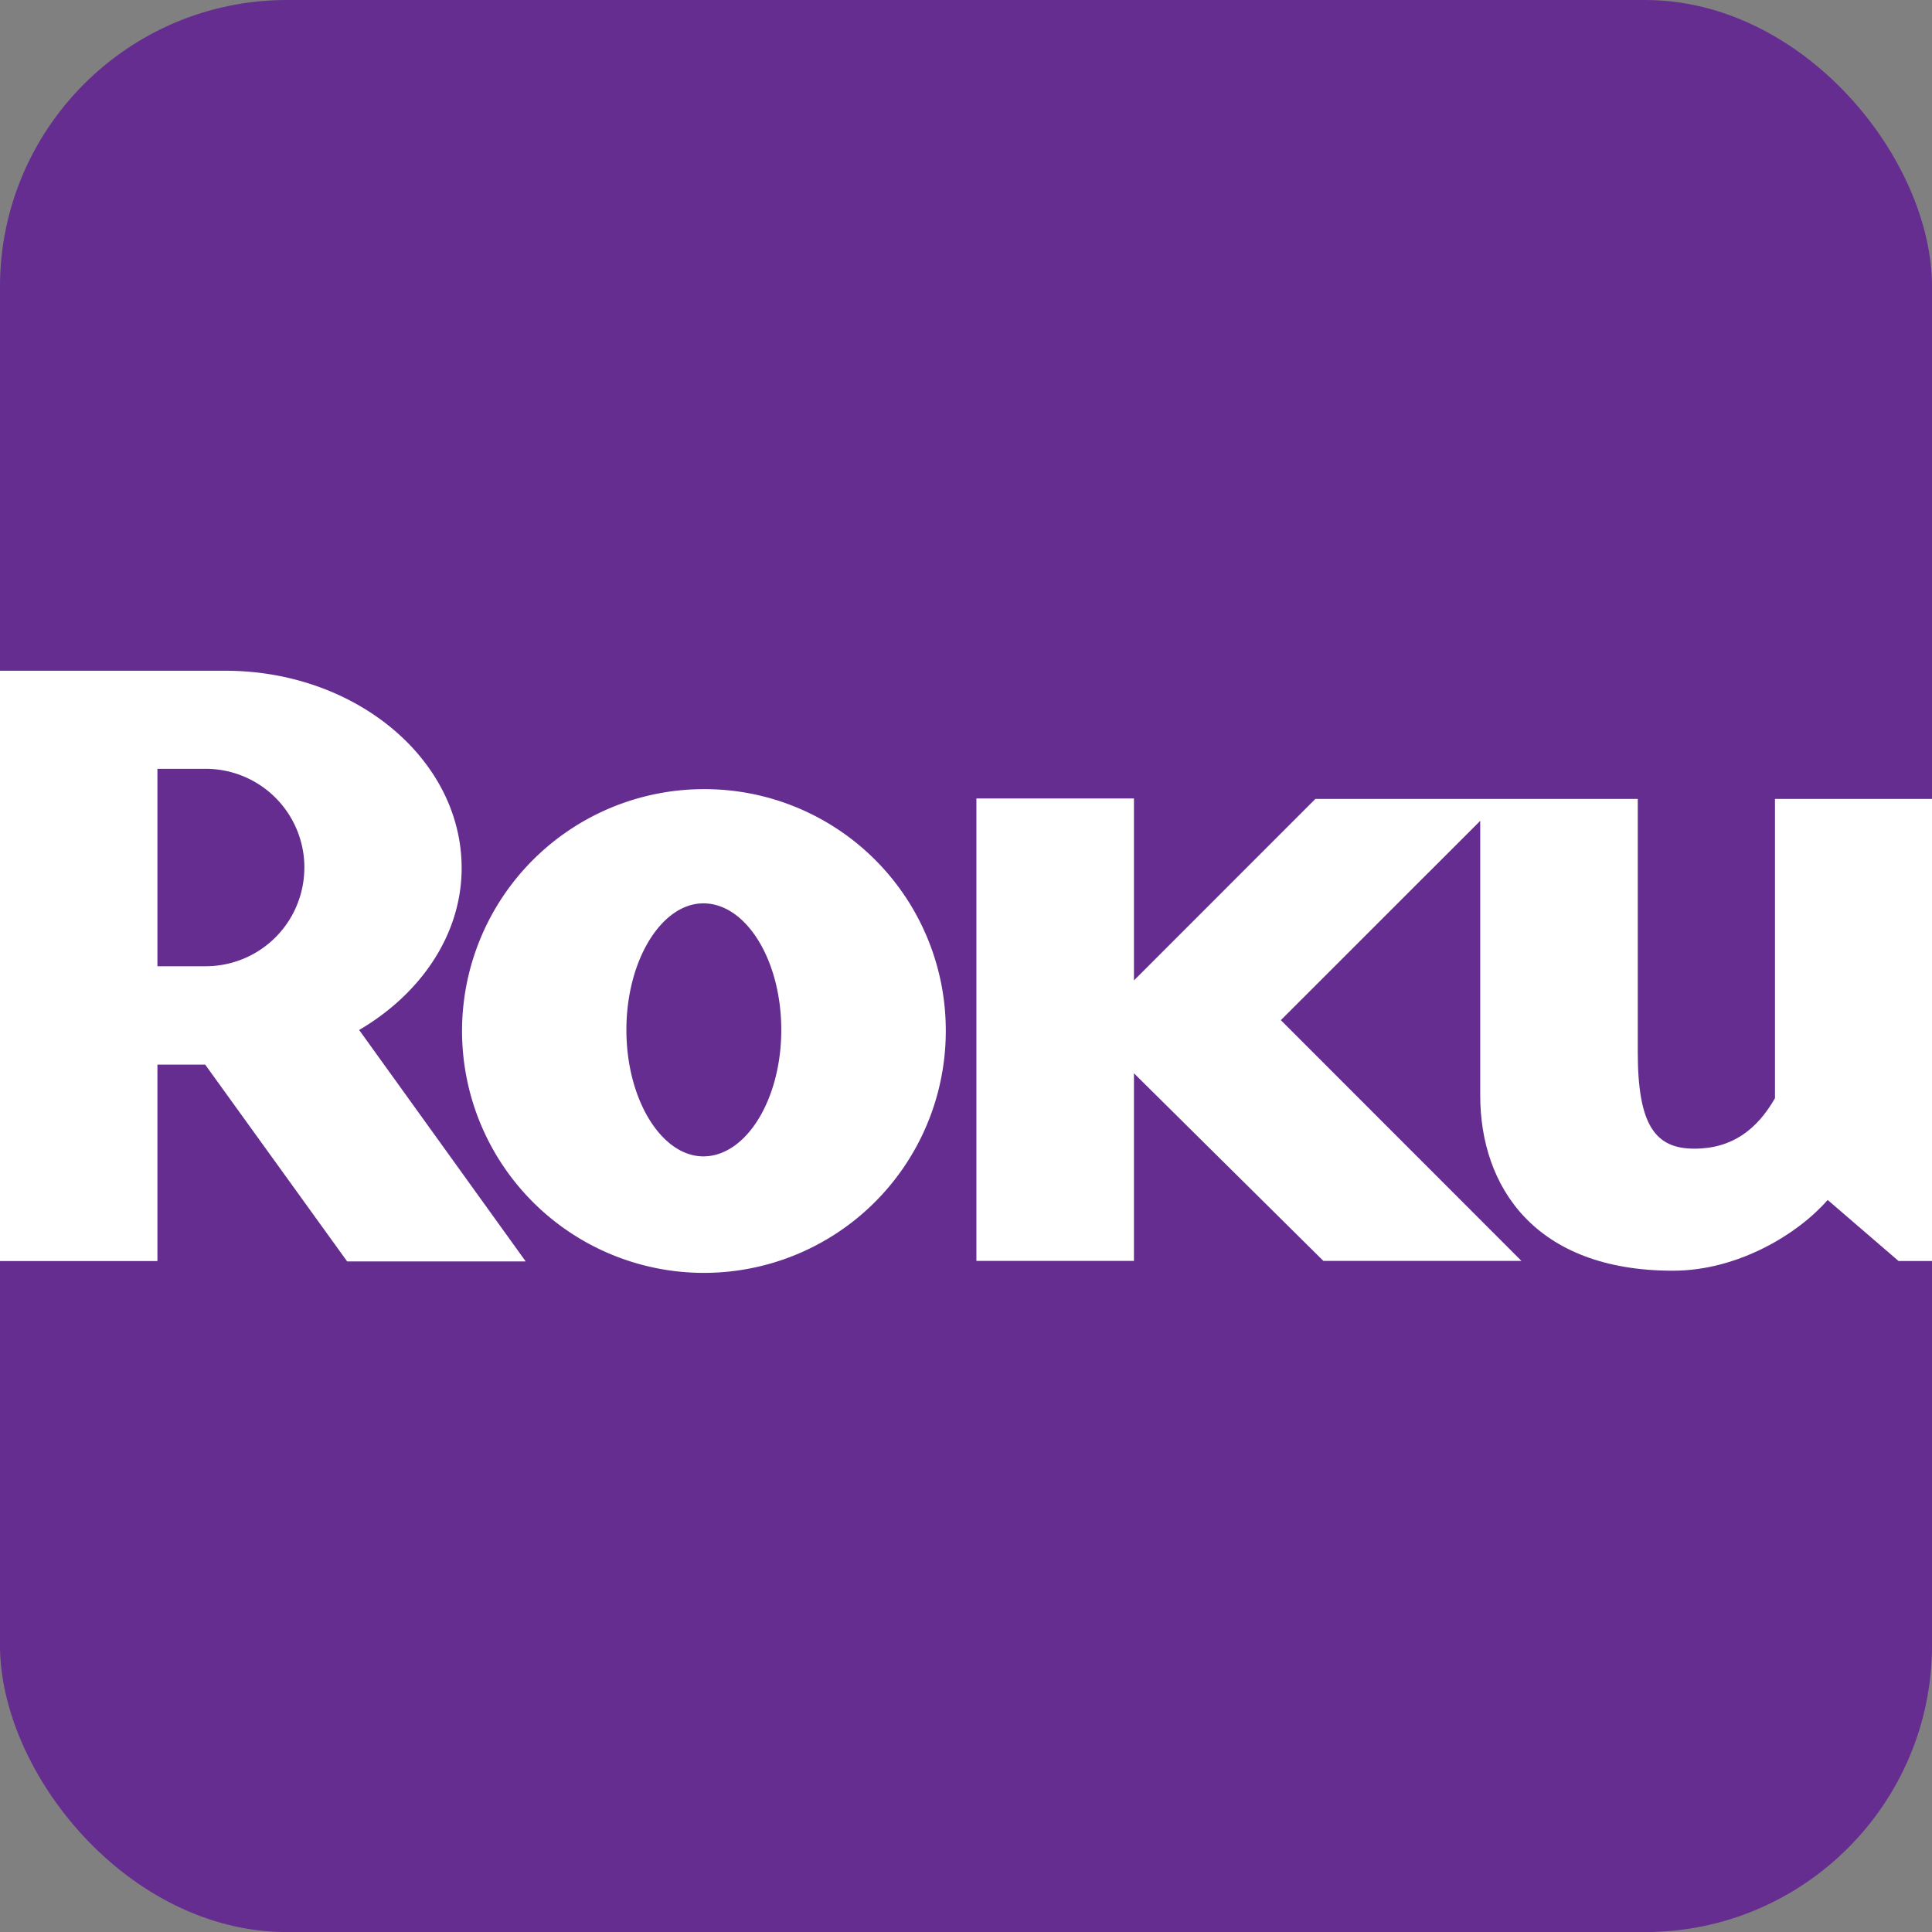 <?xml version="1.0" encoding="utf-8"?>
<svg id="Layer_1" data-name="Layer 1" viewBox="0 -163.6 471.283 471.3" xmlns="http://www.w3.org/2000/svg">
  <rect x="0" y="-163.6" width="471.283" height="471.3" fill="#808080" stroke="none"/>
  <defs>
    <style>.cls-1{fill:#662d91;}</style>
  </defs>
  <title>RokuLogo5</title>
  <rect style="fill: rgb(102, 45, 145);" x="-0.008" y="-163.6" width="471.3" height="471.3" rx="70" ry="70"/>
  <path class="cls-1" d="M157.28,425.69H113.7l-34.63-48H67.42v47.92H29v-144h55c31.72,0,57.63,21.58,57.63,48.12,0,16.2-9.93,30.67-25,39.51l40.64,56.47m-54-96a24.08,24.08,0,0,0-24-24.18H67.42v48.16H79.3A24.06,24.06,0,0,0,103.26,329.71Z" transform="translate(-29.02 -281.59)" style="fill: rgb(255, 255, 255);"/>
  <path class="cls-1" d="M259.73,369.22a59,59,0,1,1-59.13-58.73,58.85,58.85,0,0,1,59.13,58.73M200.6,338.35c-10.18,0-18.78,13.83-18.78,30.87s8.6,30.85,18.78,30.85c10.37,0,19-13.8,19-30.85S211,338.35,200.6,338.35Z" style="fill: rgb(255, 255, 255);" transform="translate(-29.02 -281.59)"/>
  <path class="cls-1" d="M349.88,312.88l-44.25,44.27V312.76H267.2V425.57h38.43V379.8l46.21,45.77h48.32l-58.7-58.73,48.64-48.62v67c0,22.25,13.34,42.74,47,42.74,16,0,30.63-9.07,37.75-17.26l17.29,14.89h8.18V312.88H462v73c-4.33,7.55-10.37,12.31-19.67,12.31-9.47,0-13.8-5.62-13.8-23.53V312.88Z" transform="translate(-29.02 -281.59)" style="fill: rgb(255, 255, 255);"/>
</svg>